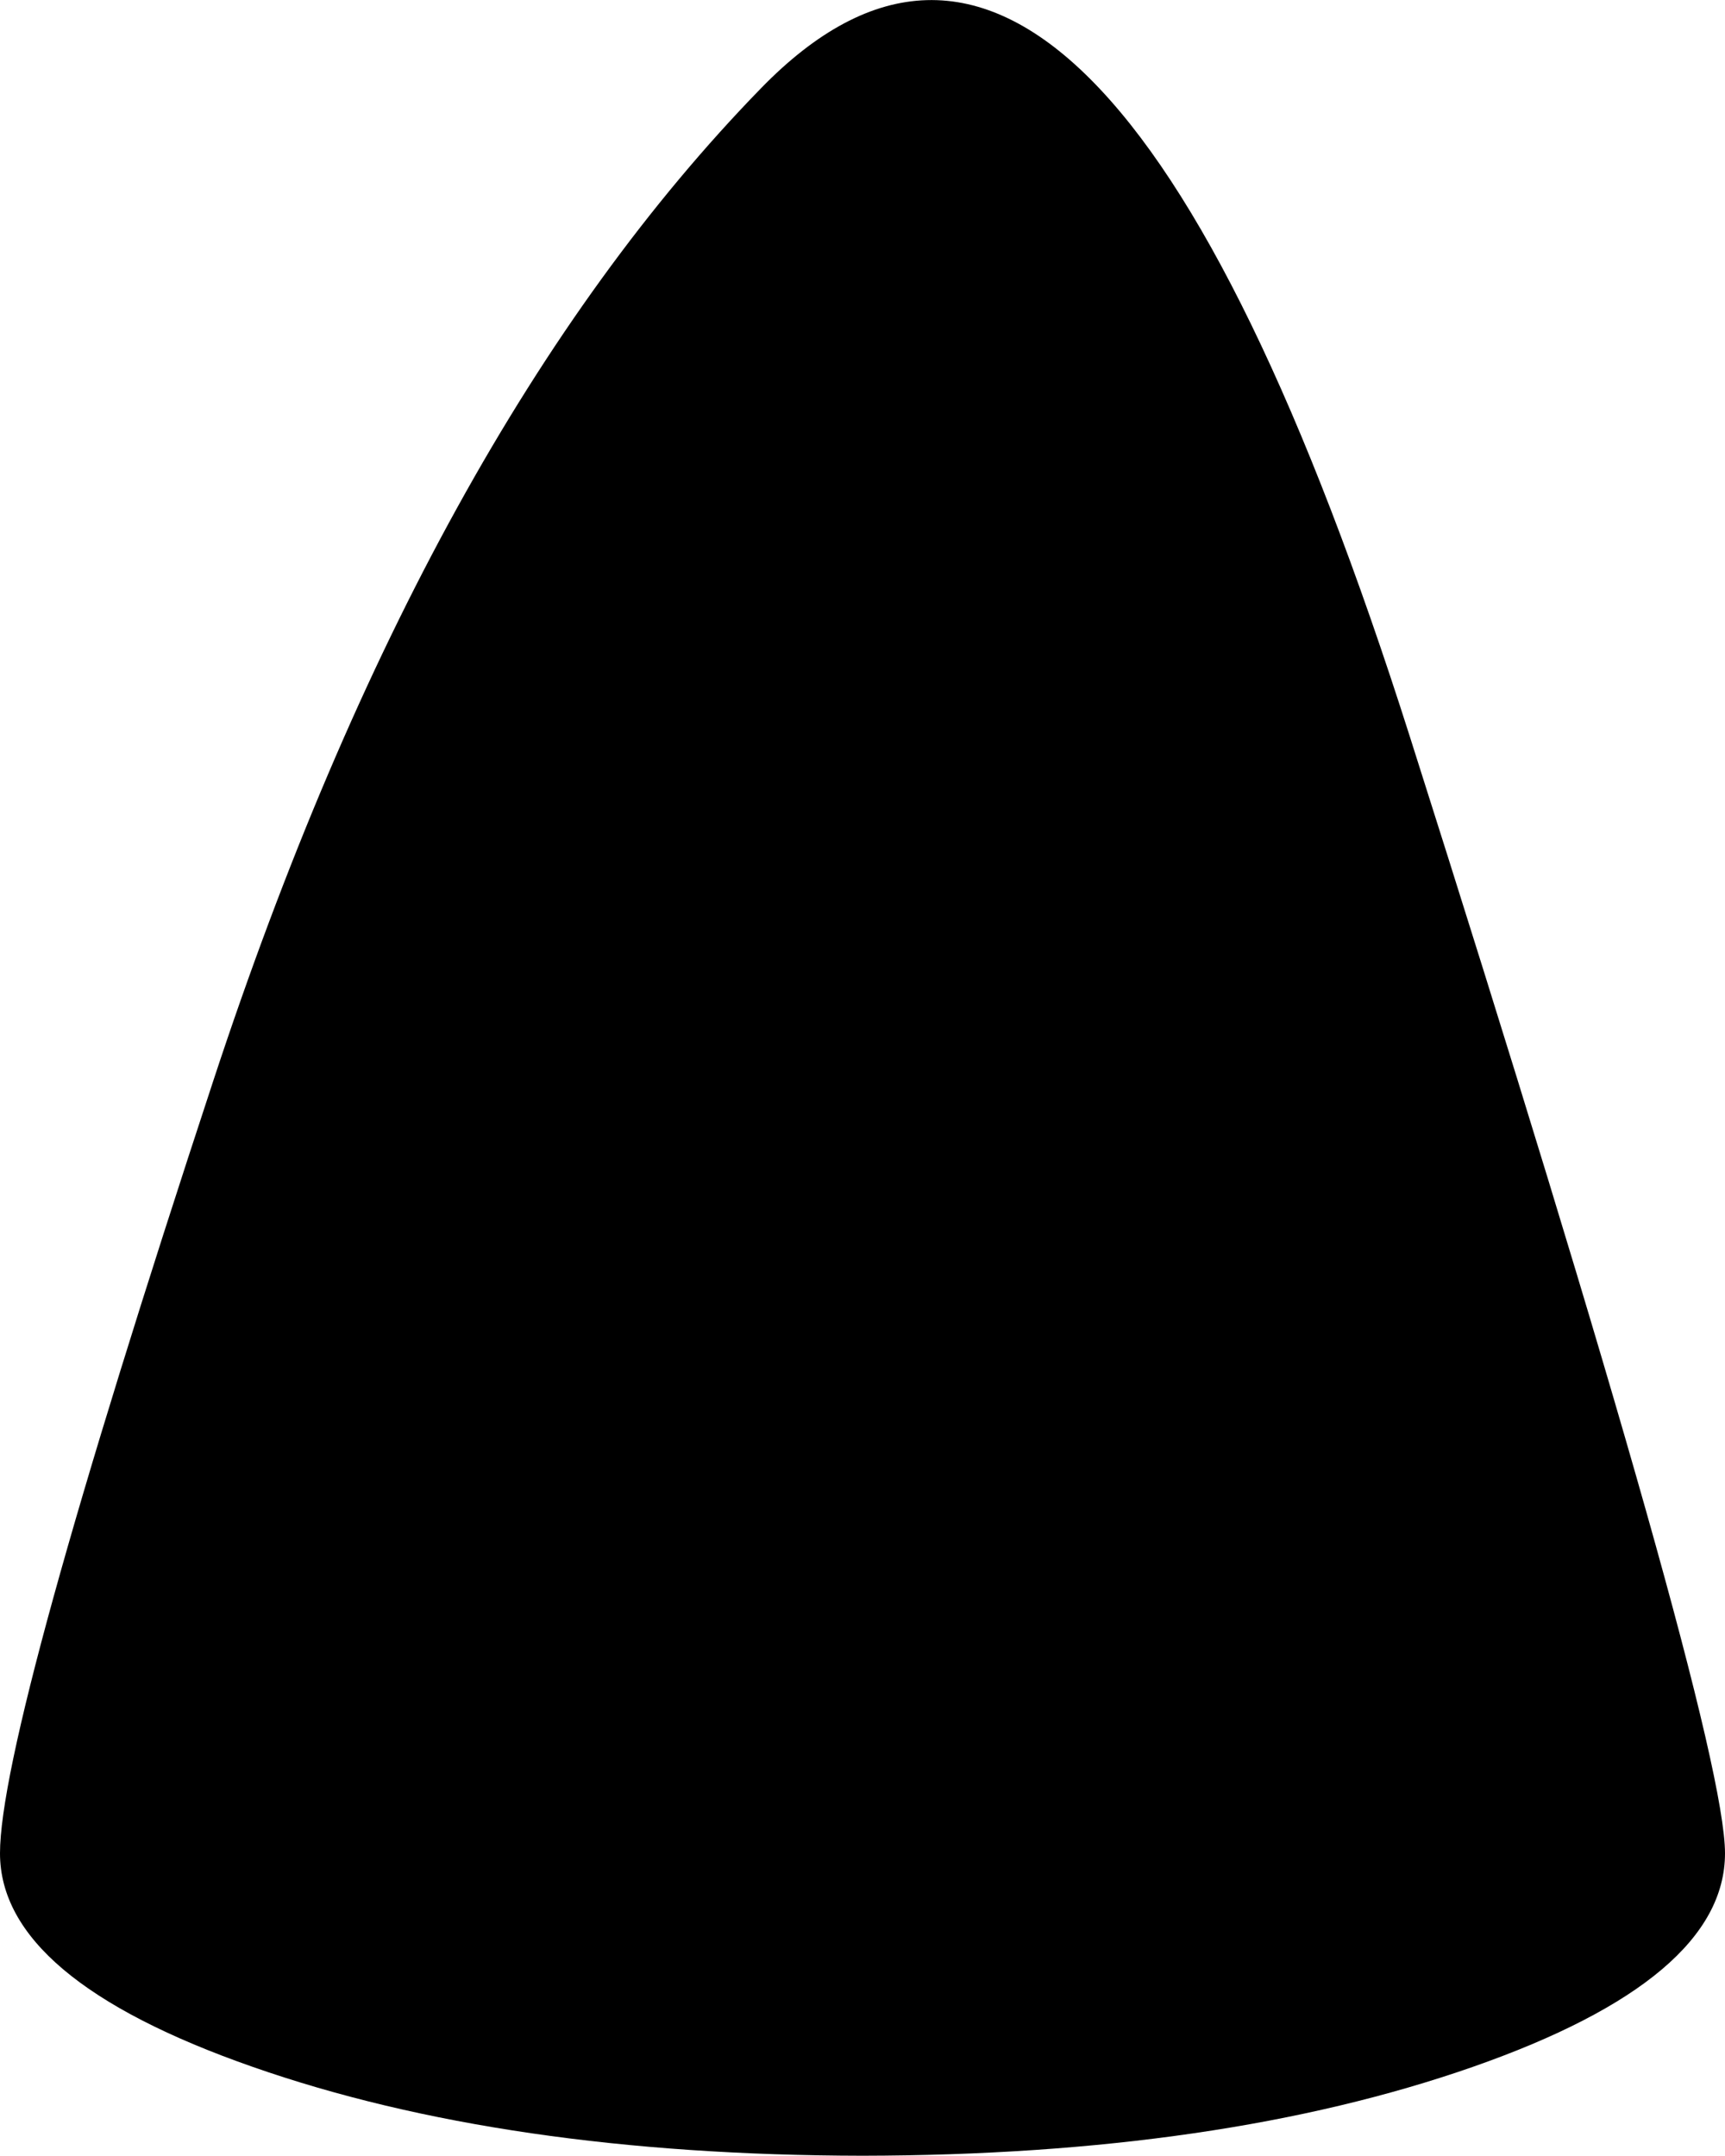 <?xml version="1.0" encoding="UTF-8" standalone="no"?>
<svg xmlns:xlink="http://www.w3.org/1999/xlink" height="203.85px" width="163.1px" xmlns="http://www.w3.org/2000/svg">
  <g transform="matrix(1.0, 0.0, 0.0, 1.0, 39.0, 63.4)">
    <path d="M100.25 132.05 Q76.35 140.4 42.55 140.45 8.75 140.4 -15.1 132.05 -39.0 123.7 -39.0 111.85 -39.0 100.05 -18.8 38.7 1.4 -22.65 32.95 -55.05 64.5 -87.5 94.3 6.25 124.1 100.0 124.1 111.85 124.1 123.7 100.25 132.05" fill="#000000" fill-rule="evenodd" stroke="none"/>
  </g>
</svg>
